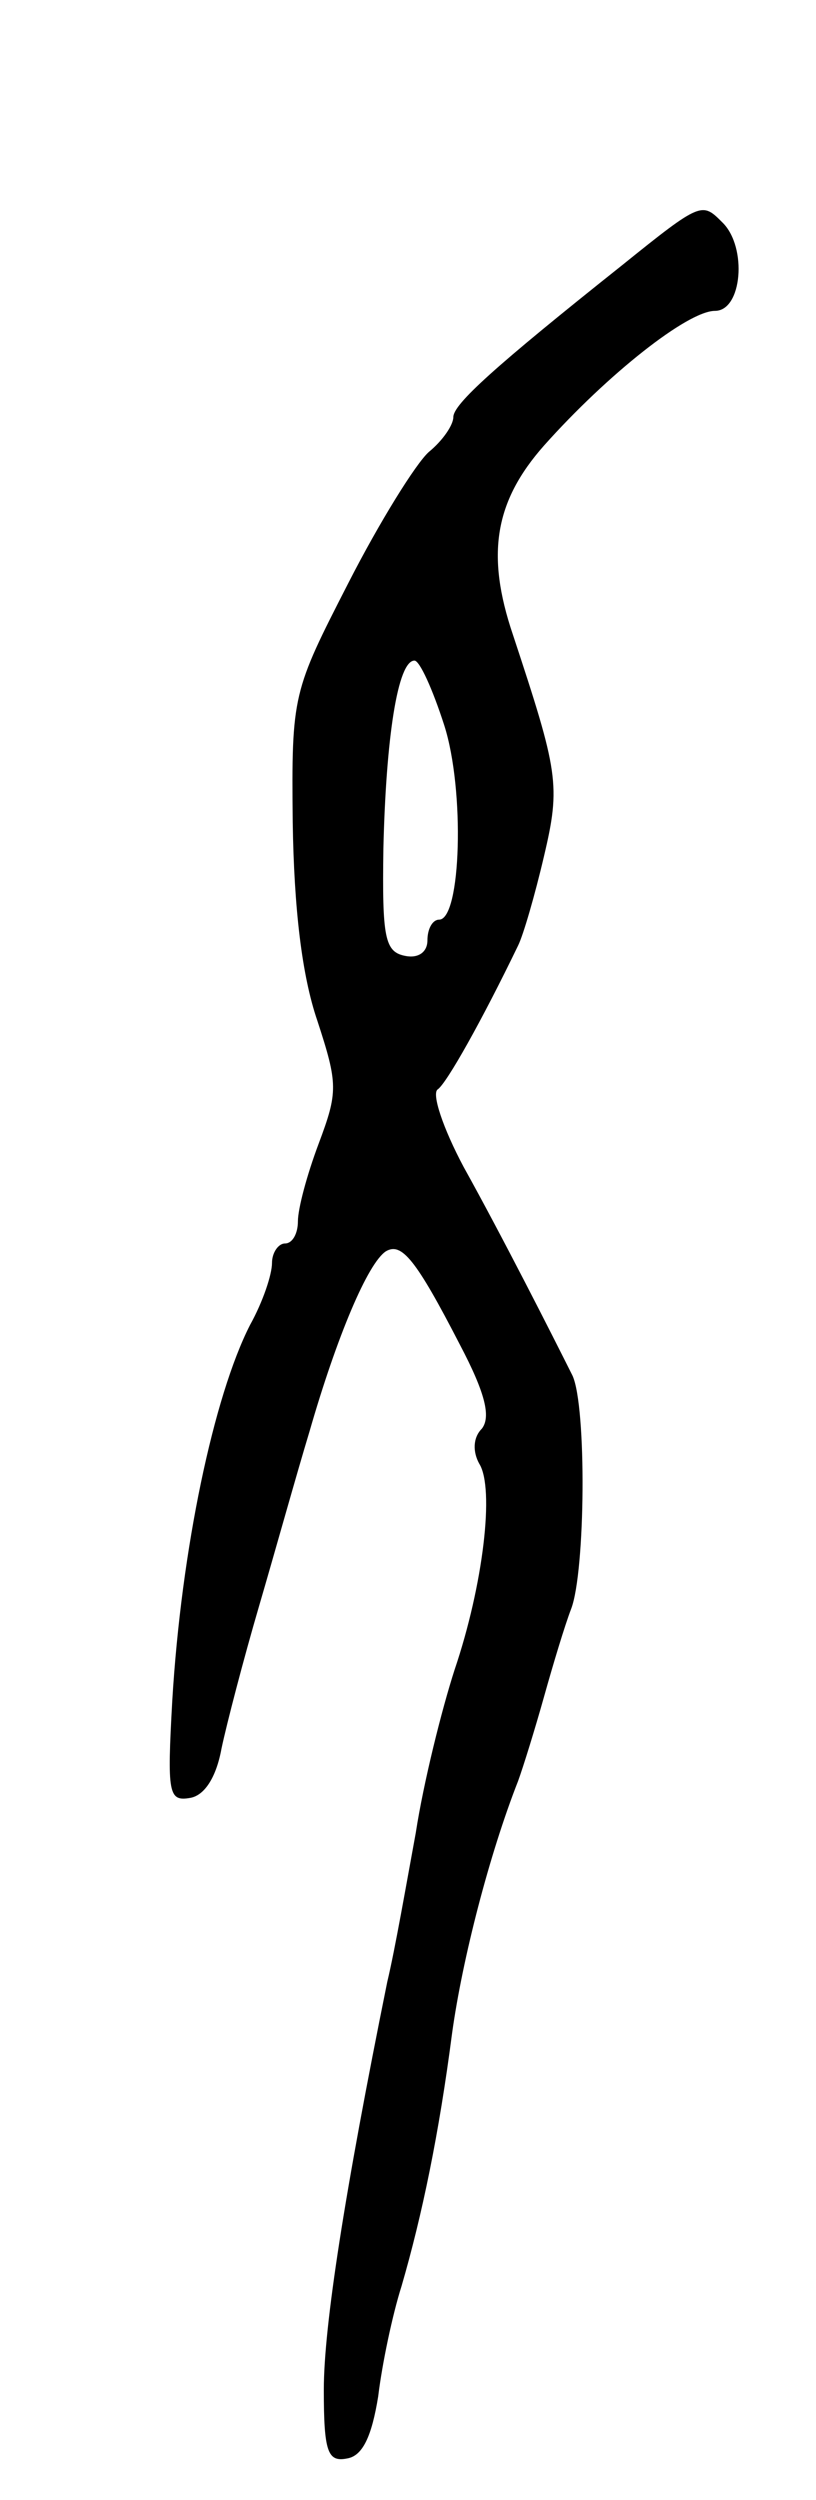 <svg version="1.0" xmlns="http://www.w3.org/2000/svg"
 width="63pt" height="193pt" viewBox="0 0 63 193"
 preserveAspectRatio="xMidYMid meet">
<g transform="translate(0,193) scale(0.1,-0.1)"
fill="#000000" stroke="none">
<path d="M480 1725 c-98 -78 -130 -107 -130 -117 0 -6 -8 -18 -19 -27 -10 -9
-38 -54 -62 -101 -43 -84 -44 -86 -43 -185 1 -66 7 -118 19 -153 16 -49 16
-55 1 -95 -9 -24 -16 -50 -16 -60 0 -9 -4 -17 -10 -17 -5 0 -10 -7 -10 -15 0
-9 -7 -30 -17 -48 -28 -55 -53 -173 -60 -290 -4 -72 -3 -78 14 -75 11 2 20 16
24 38 4 19 17 69 29 110 12 41 29 102 39 135 21 73 45 130 59 139 12 7 23 -6
57 -72 20 -38 24 -56 17 -65 -7 -7 -7 -18 -2 -27 12 -19 3 -94 -19 -159 -10
-31 -24 -87 -30 -126 -7 -38 -16 -90 -22 -115 -33 -163 -49 -266 -49 -315 0
-48 3 -56 18 -53 12 2 19 17 24 48 3 25 11 63 18 85 16 55 29 118 39 195 8 58
29 139 51 195 4 11 13 40 20 65 7 25 16 55 21 68 11 29 12 156 1 180 -16 32
-54 107 -84 161 -16 30 -25 57 -20 60 7 5 34 53 62 111 4 8 13 39 20 69 13 55
11 65 -24 171 -21 62 -14 103 24 146 49 55 111 104 132 104 21 0 25 49 6 68
-16 16 -16 17 -78 -33z m-137 -355 c16 -50 13 -150 -4 -150 -5 0 -9 -7 -9 -16
0 -9 -7 -14 -17 -12 -16 3 -18 14 -17 83 2 85 11 145 24 145 4 0 14 -22 23
-50z"/>
</g>
</svg>
